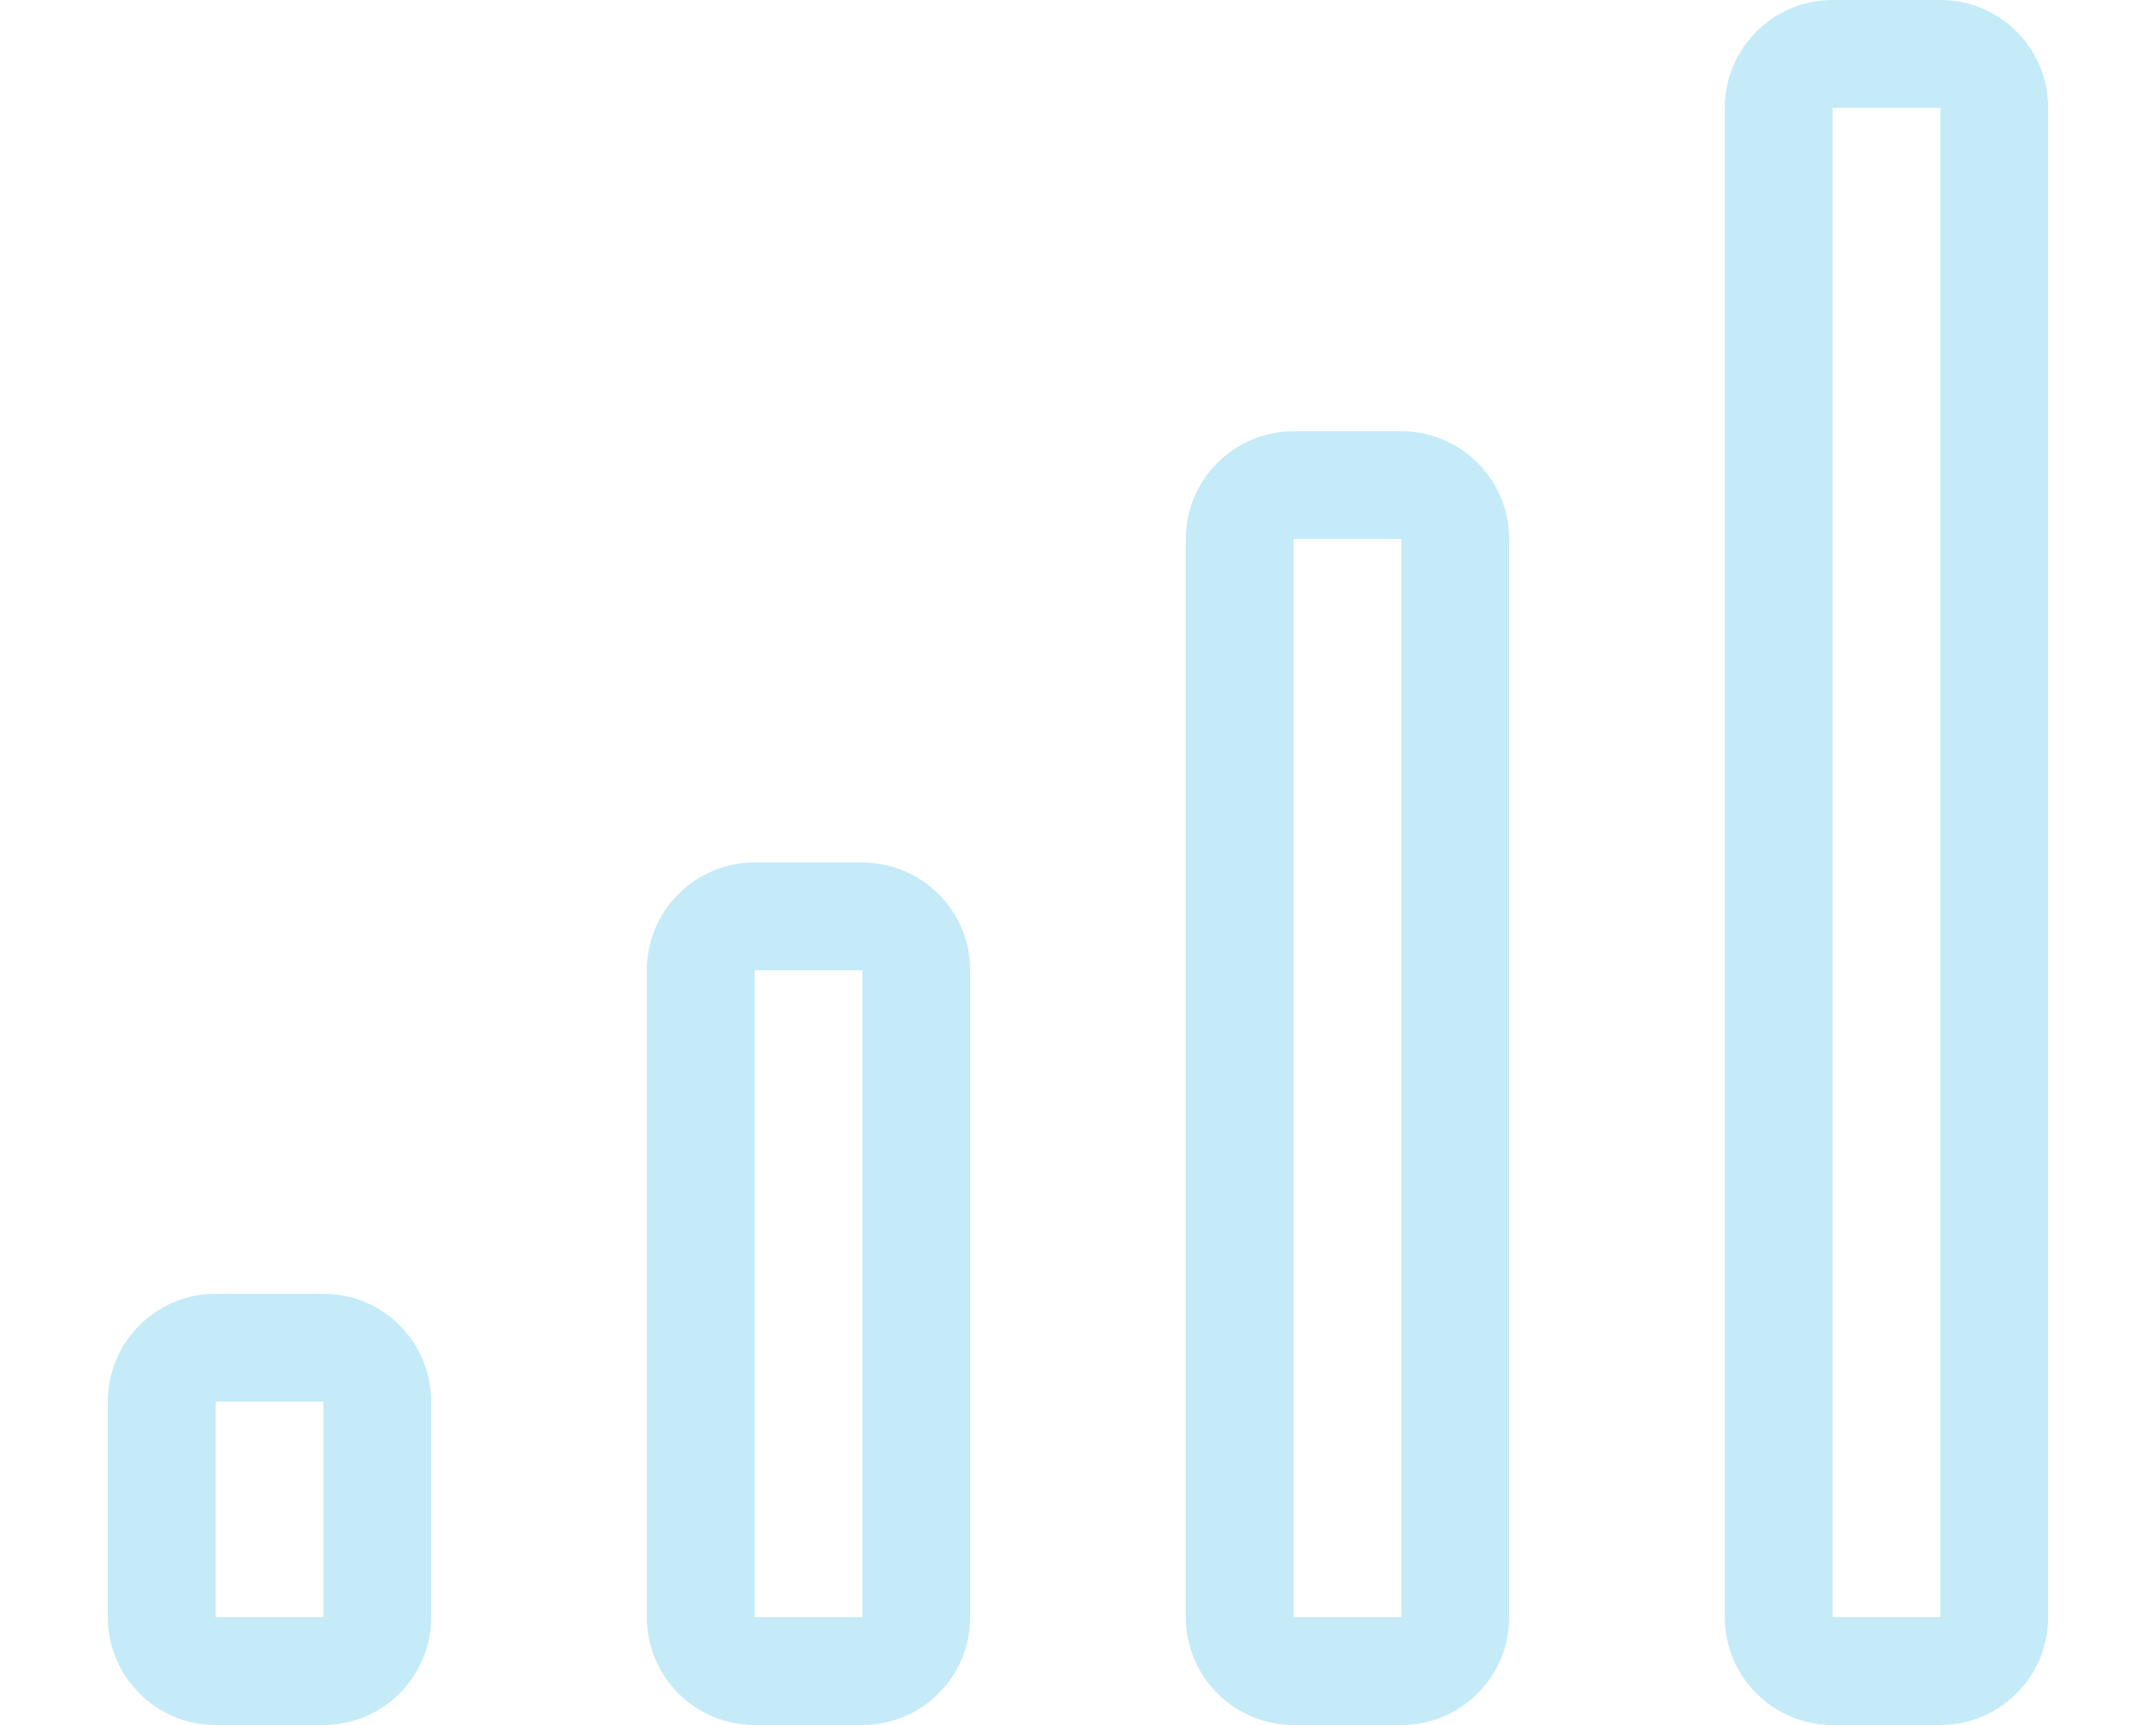 <svg xmlns:xlink="http://www.w3.org/1999/xlink" width="640" aria-hidden="true" data-prefix="fal" data-icon="signal-alt" class="svg-inline--fa fa-signal-alt fa-w-20" role="img" xmlns="http://www.w3.org/2000/svg" viewBox="0 0 640 512" height="512" ><path fill="#C5EBF8" d="M576 32v448h-32V32h32M416 160v320h-32V160h32M256 288v192h-32V288h32M96 416v64H64v-64h32M576 0h-32c-17.67 0-32 14.33-32 32v448c0 17.67 14.33 32 32 32h32c17.67 0 32-14.33 32-32V32c0-17.67-14.33-32-32-32zM416 128h-32c-17.67 0-32 14.33-32 32v320c0 17.67 14.33 32 32 32h32c17.67 0 32-14.33 32-32V160c0-17.67-14.33-32-32-32zM256 256h-32c-17.67 0-32 14.33-32 32v192c0 17.67 14.33 32 32 32h32c17.67 0 32-14.33 32-32V288c0-17.67-14.33-32-32-32zM96 384H64c-17.67 0-32 14.33-32 32v64c0 17.67 14.33 32 32 32h32c17.67 0 32-14.33 32-32v-64c0-17.67-14.33-32-32-32z"></path></svg>